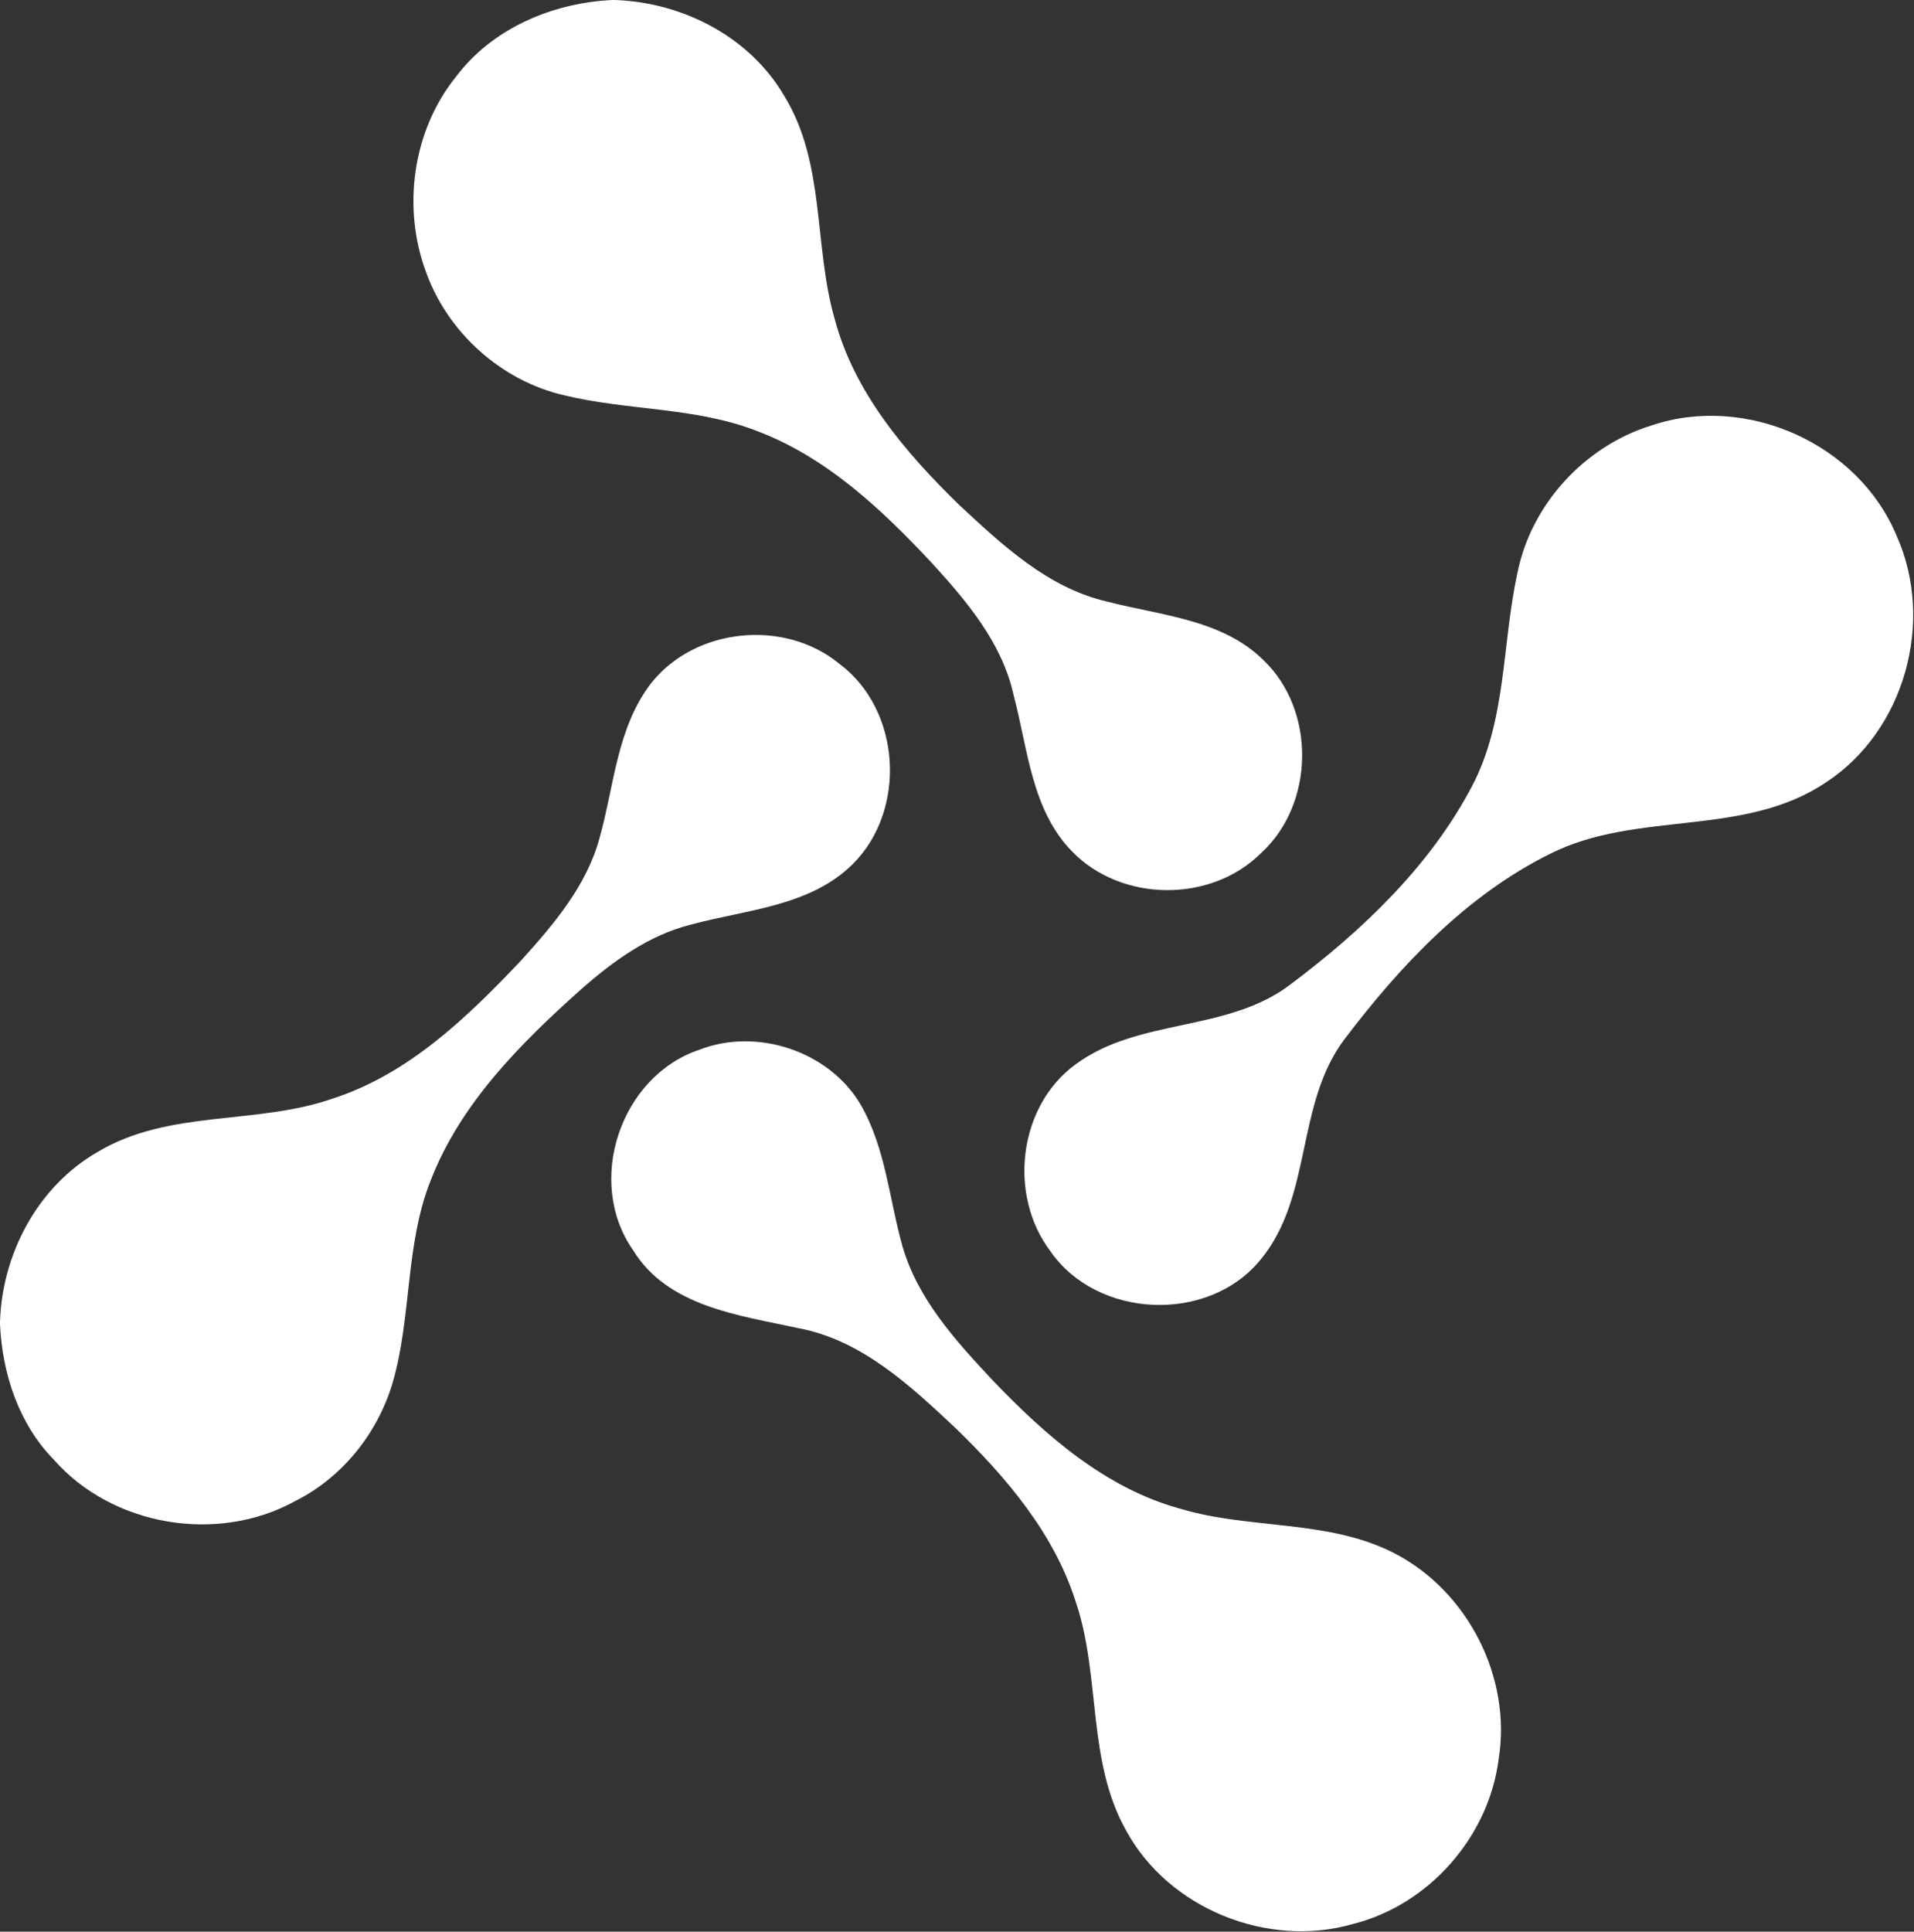 <svg version="1.2" baseProfile="tiny-ps" xmlns="http://www.w3.org/2000/svg" viewBox="0 0 1547 1561" width="1547" height="1561">
	<rect x="0" y="0" width="1547" height="1561" fill="#333333" stroke="none"/>
	<title>cropped-TM_Logo_Color_DarkFont-svg</title>
	<style>
		tspan { white-space:pre }
		.shp0 { fill: #ffffff } 
	</style>
	<g id="#00a2aeff">
		<path id="Layer" class="shp0" d="M494.86 0L496.84 0C551.57 1.82 606.04 29.6 633.99 77.71C667.3 132.02 657.55 198.57 674.66 257.85C690.45 317.2 731.62 365.4 774.61 407.4C809.74 440.05 846.78 475.19 895.05 486.18C938.21 497.43 987.64 500.4 1021.12 533.39C1063.7 573.9 1062.71 649.7 1019.31 689.3C978.63 729.98 905.97 729.15 866.2 687.73C833.55 654.08 830.74 604.73 819.25 561.74C809.99 519.42 781.14 485.52 752.7 454.44C712.36 411.37 667.72 369.29 611.58 348.21C561.82 328.86 507.34 331.92 456 319.44C405.24 307.78 361.84 268.76 344.32 219.82C324.97 167.82 333.4 105.73 368.37 62.25C397.88 22.82 446.58 2.31 494.86 0Z" />
	</g>
	<g id="#72bc44ff">
		<path id="Layer" class="shp0" d="M1334.77 343.82C1411.32 317.95 1502.17 358.46 1533.09 433.27C1563.85 502.22 1539.54 590.43 1476.05 632.09C1409.75 676.98 1323.11 654.66 1253.01 689.88C1185.39 723.36 1132.07 779.99 1087.01 839.35C1046.92 891.93 1061.22 966.99 1018.73 1018.08C976.48 1069.75 886.54 1065.7 848.84 1010.89C814.87 965.83 822.89 894.24 869.01 860.35C920.27 822.15 992.11 834.55 1043.2 795.37C1101.15 751.88 1155.71 700.05 1189.77 635.32C1217.79 582 1213.91 520.32 1226.47 462.95C1237.55 407.48 1280.87 360.44 1334.77 343.82Z" />
	</g>
	<g id="#28c0daff">
		<path id="Layer" class="shp0" d="M526.68 551.57C562.56 506.93 634.4 500.15 678.46 536.45C728.39 573.65 733.19 654.5 689.29 698.23C654.57 732.62 603.07 735.02 558.43 747.17C524.12 755.77 494.94 777.1 468.9 800.16C420.37 843.56 372.34 891.68 348.28 953.43C327.2 1006.01 332.99 1064.38 317.12 1118.19C304.88 1158.7 276.36 1194.25 238.25 1213.18C175.59 1247.57 90.85 1233.35 43.48 1179.54C15.05 1150.44 1.82 1110.01 0 1070L0 1068.59C1.57 1013.37 30.42 958.72 78.95 930.86C136.49 896.39 207.09 909.29 268.76 887.79C330.18 868.03 377.8 821.99 421.11 776.19C447.57 747.01 474.44 715.51 484.77 676.49C496.51 634.41 498.74 587.29 526.68 551.57Z" />
	</g>
	<g id="#005ea8ff">
		<path id="Layer" class="shp0" d="M565.29 848.28C611.83 830.17 669.95 849.35 695.49 892.42C715.91 927.64 718.64 969.06 729.55 1007.5C741.95 1050.07 772.62 1083.64 802.22 1115.3C844.79 1159.78 893.48 1202.77 954.33 1219.3C1010.87 1236.16 1073.54 1227.65 1127.02 1255.18C1186.46 1285.85 1222.01 1355.62 1211.26 1421.76C1203.24 1484.42 1154.88 1539.4 1093.54 1554.77C1024.76 1574.62 944.66 1542.54 910.27 1479.38C878.44 1423 889.76 1355.13 869.76 1295.27C852.32 1239.55 813.54 1194 772.37 1154.07C735.75 1119.77 696.48 1082.89 645.4 1073.3C597.36 1062.81 539.74 1056.11 511.55 1010.06C472.95 954.67 501.47 869.61 565.29 848.28Z" />
	</g>
</svg>